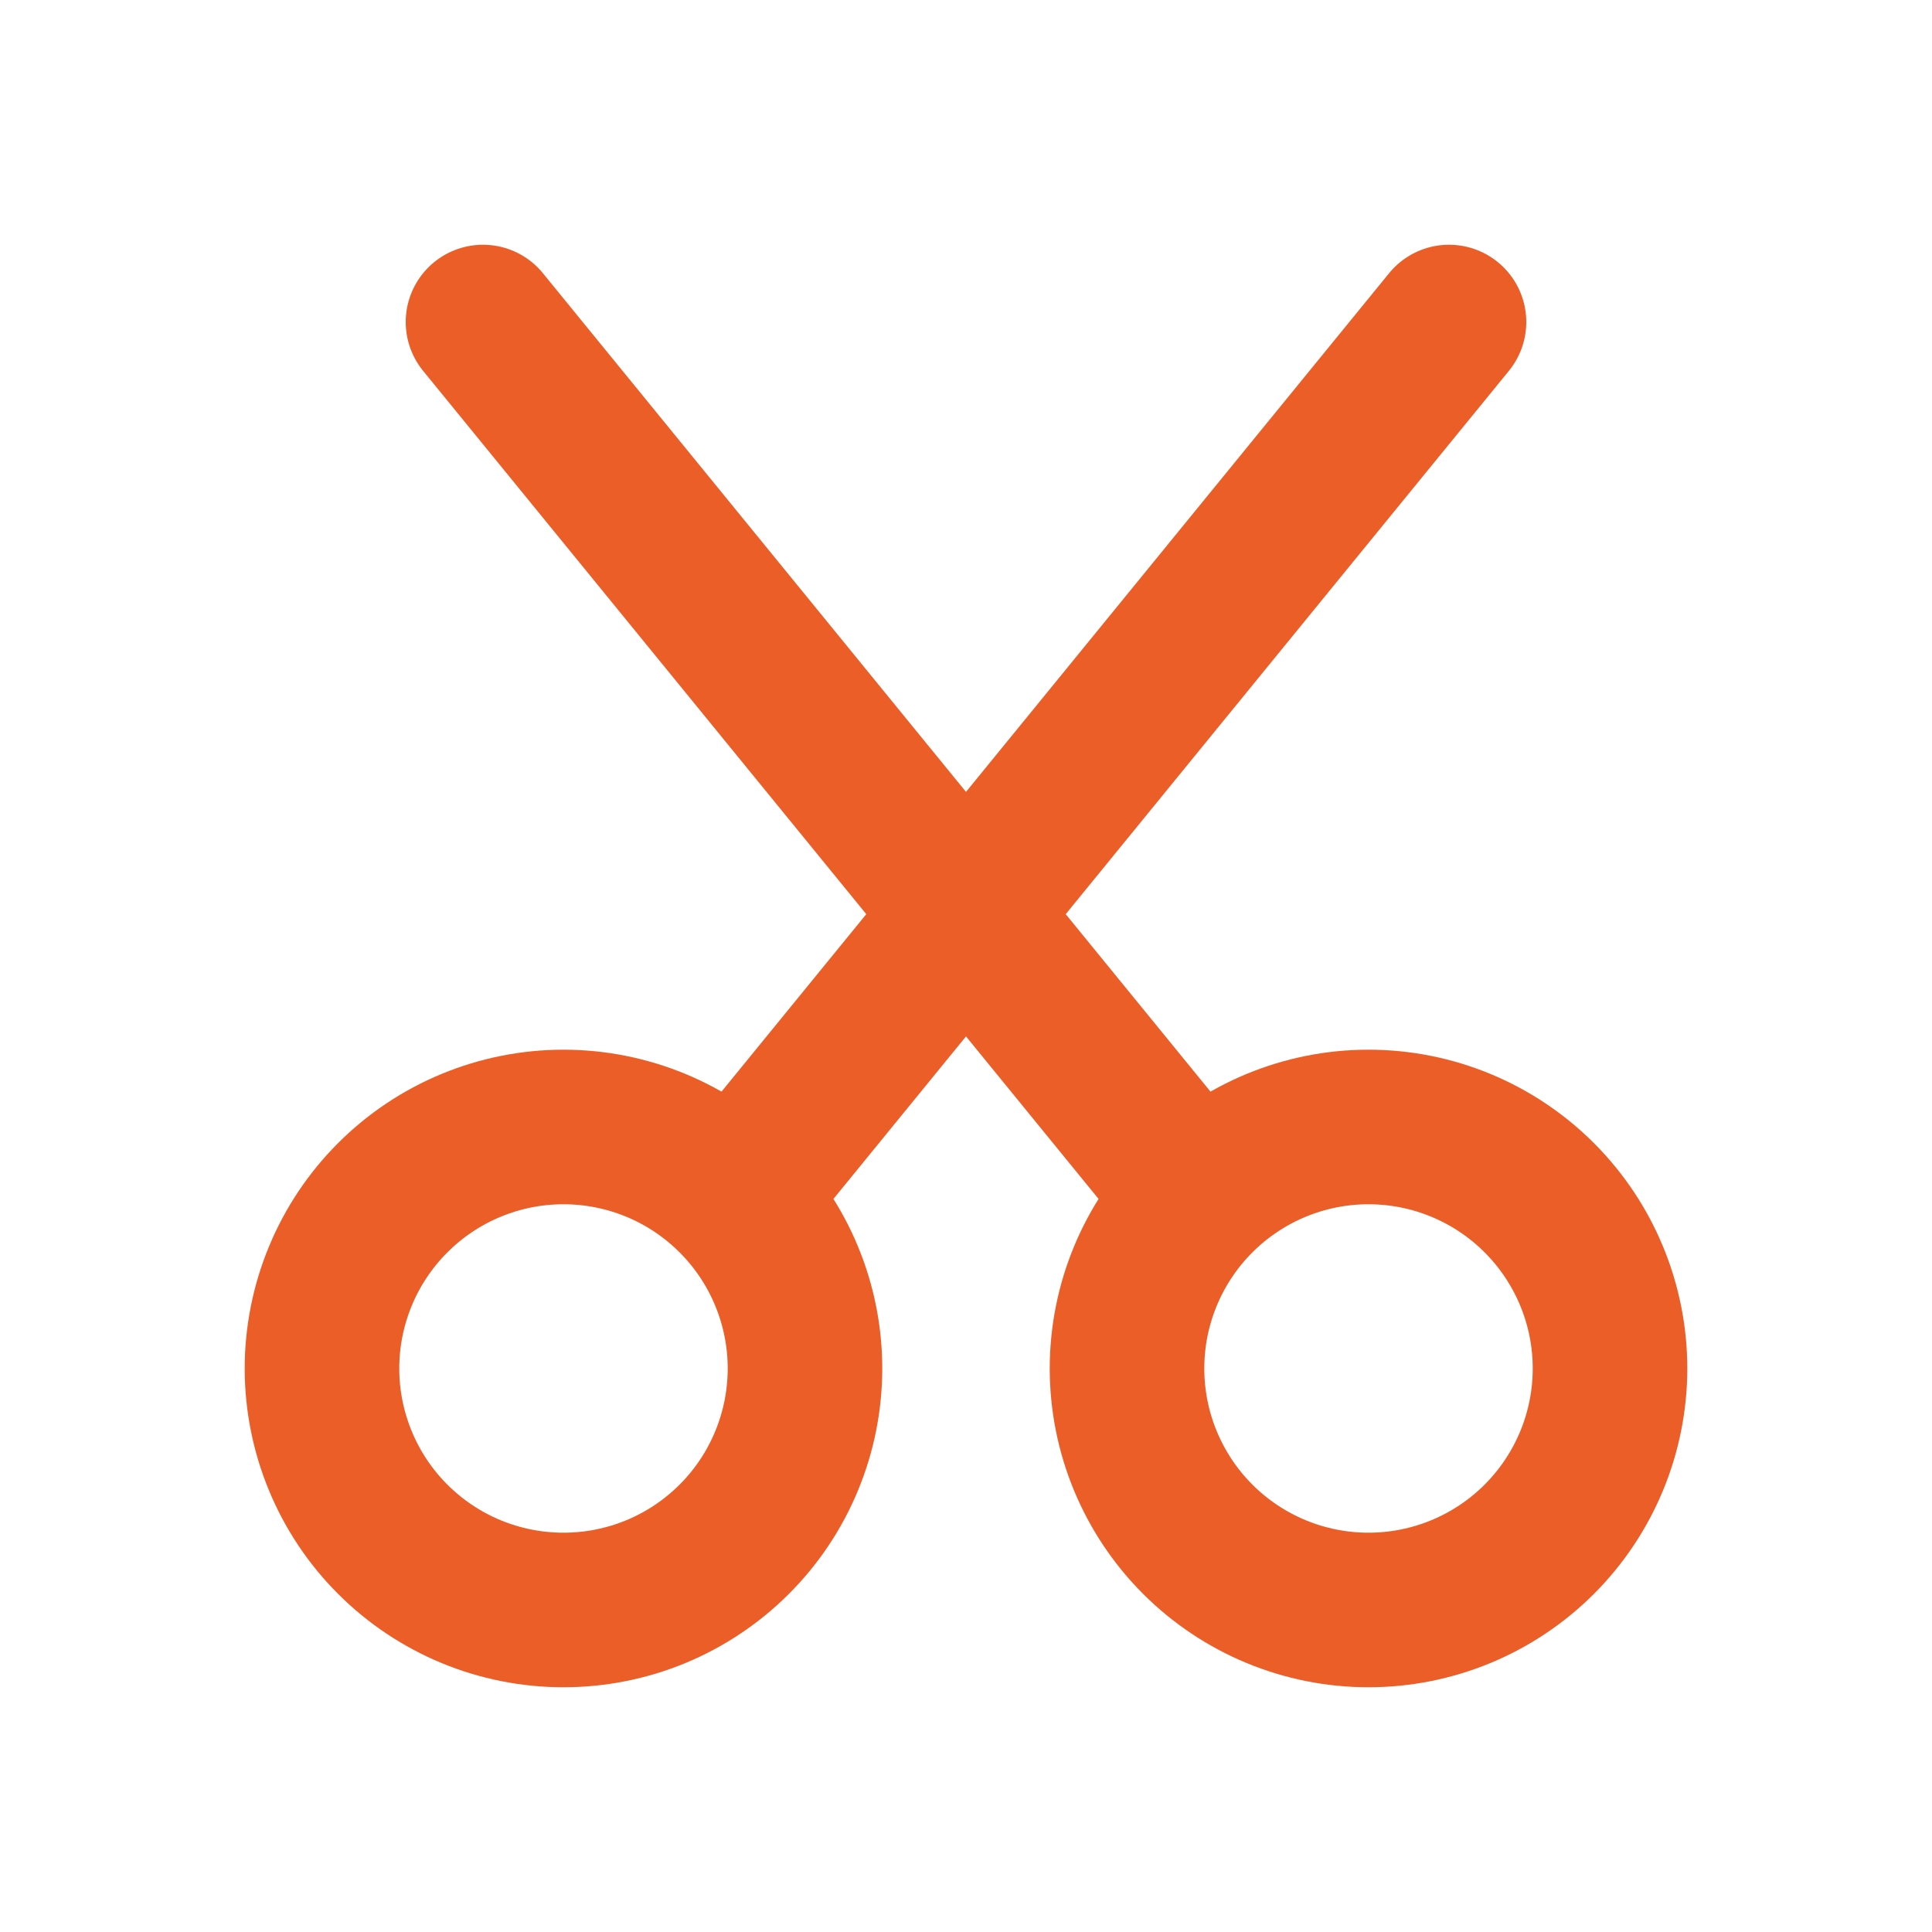 <svg width="50" height="50" viewBox="0 0 50 50" fill="none" xmlns="http://www.w3.org/2000/svg">
    <path d="M8.333 35.416C8.333 36.237 8.495 37.05 8.809 37.808C9.123 38.567 9.583 39.256 10.164 39.836C10.744 40.416 11.433 40.877 12.191 41.191C12.95 41.505 13.762 41.666 14.583 41.666C15.404 41.666 16.216 41.505 16.975 41.191C17.733 40.877 18.422 40.416 19.002 39.836C19.583 39.256 20.043 38.567 20.357 37.808C20.671 37.05 20.833 36.237 20.833 35.416C20.833 34.596 20.671 33.783 20.357 33.025C20.043 32.266 19.583 31.578 19.002 30.997C18.422 30.417 17.733 29.956 16.975 29.642C16.216 29.328 15.404 29.166 14.583 29.166C13.762 29.166 12.95 29.328 12.191 29.642C11.433 29.956 10.744 30.417 10.164 30.997C9.583 31.578 9.123 32.266 8.809 33.025C8.495 33.783 8.333 34.596 8.333 35.416Z" stroke="#EB5E28" stroke-width="4" stroke-linecap="round" stroke-linejoin="round"/>
    <path d="M29.167 35.416C29.167 37.074 29.826 38.664 30.998 39.836C32.17 41.008 33.759 41.666 35.417 41.666C37.075 41.666 38.664 41.008 39.836 39.836C41.008 38.664 41.667 37.074 41.667 35.416C41.667 33.759 41.008 32.169 39.836 30.997C38.664 29.825 37.075 29.166 35.417 29.166C33.759 29.166 32.17 29.825 30.998 30.997C29.826 32.169 29.167 33.759 29.167 35.416Z" stroke="#EB5E28" stroke-width="4" stroke-linecap="round" stroke-linejoin="round"/>
    <path d="M19.062 30.938L37.5 8.334" stroke="#EB5E28" stroke-width="4" stroke-linecap="round" stroke-linejoin="round"/>
    <path d="M12.5 8.334L30.938 30.938" stroke="#EB5E28" stroke-width="4" stroke-linecap="round" stroke-linejoin="round"/>
</svg>
